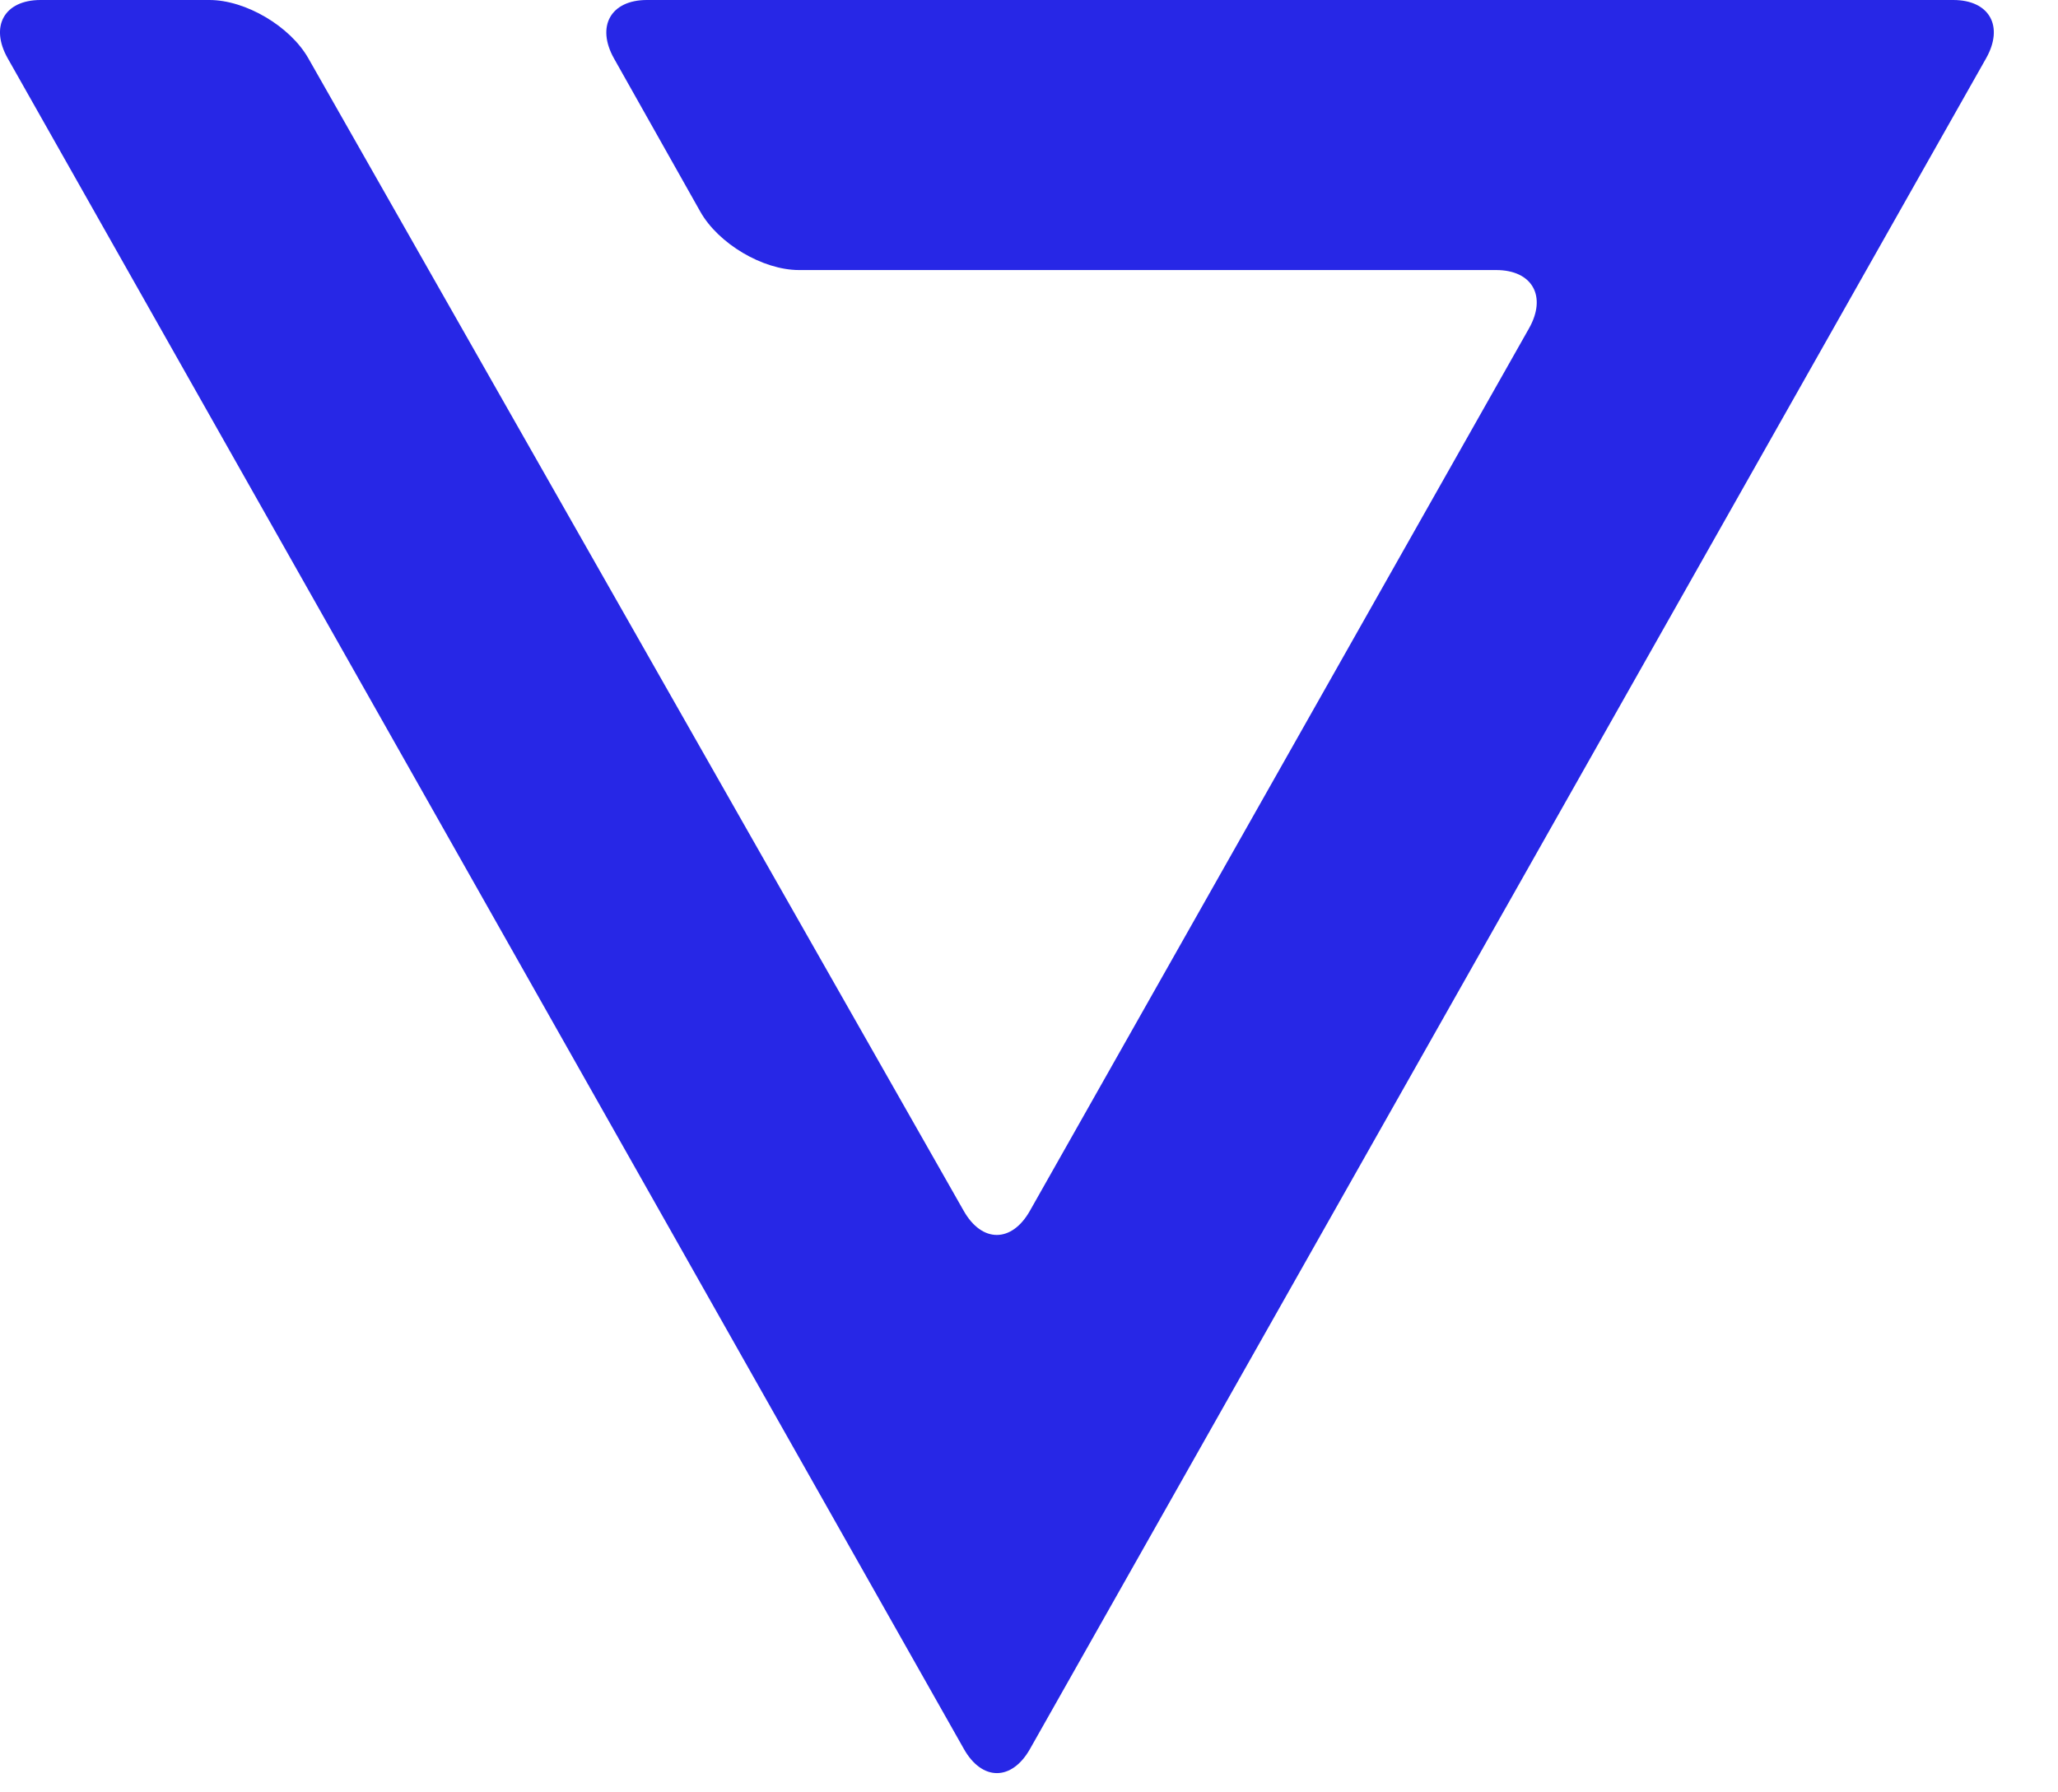 <svg width="31" height="27" viewBox="0 0 31 27" fill="none" xmlns="http://www.w3.org/2000/svg">
<path fill-rule="evenodd" clip-rule="evenodd" d="M9.745 0C9.2 0 8.977 0.396 9.249 0.881L10.548 3.187C10.82 3.671 11.49 4.068 12.035 4.068H22.537C23.082 4.068 23.305 4.464 23.031 4.948L15.514 18.239C15.24 18.724 14.792 18.725 14.517 18.241L4.645 0.879C4.37 0.395 3.7 0 3.154 0H0.611C0.066 0 -0.157 0.396 0.117 0.88L14.52 26.348C14.793 26.831 15.24 26.831 15.514 26.348L29.916 0.88C30.19 0.396 29.968 0 29.422 0H9.745Z" fill="#2727E6"/>
</svg>
